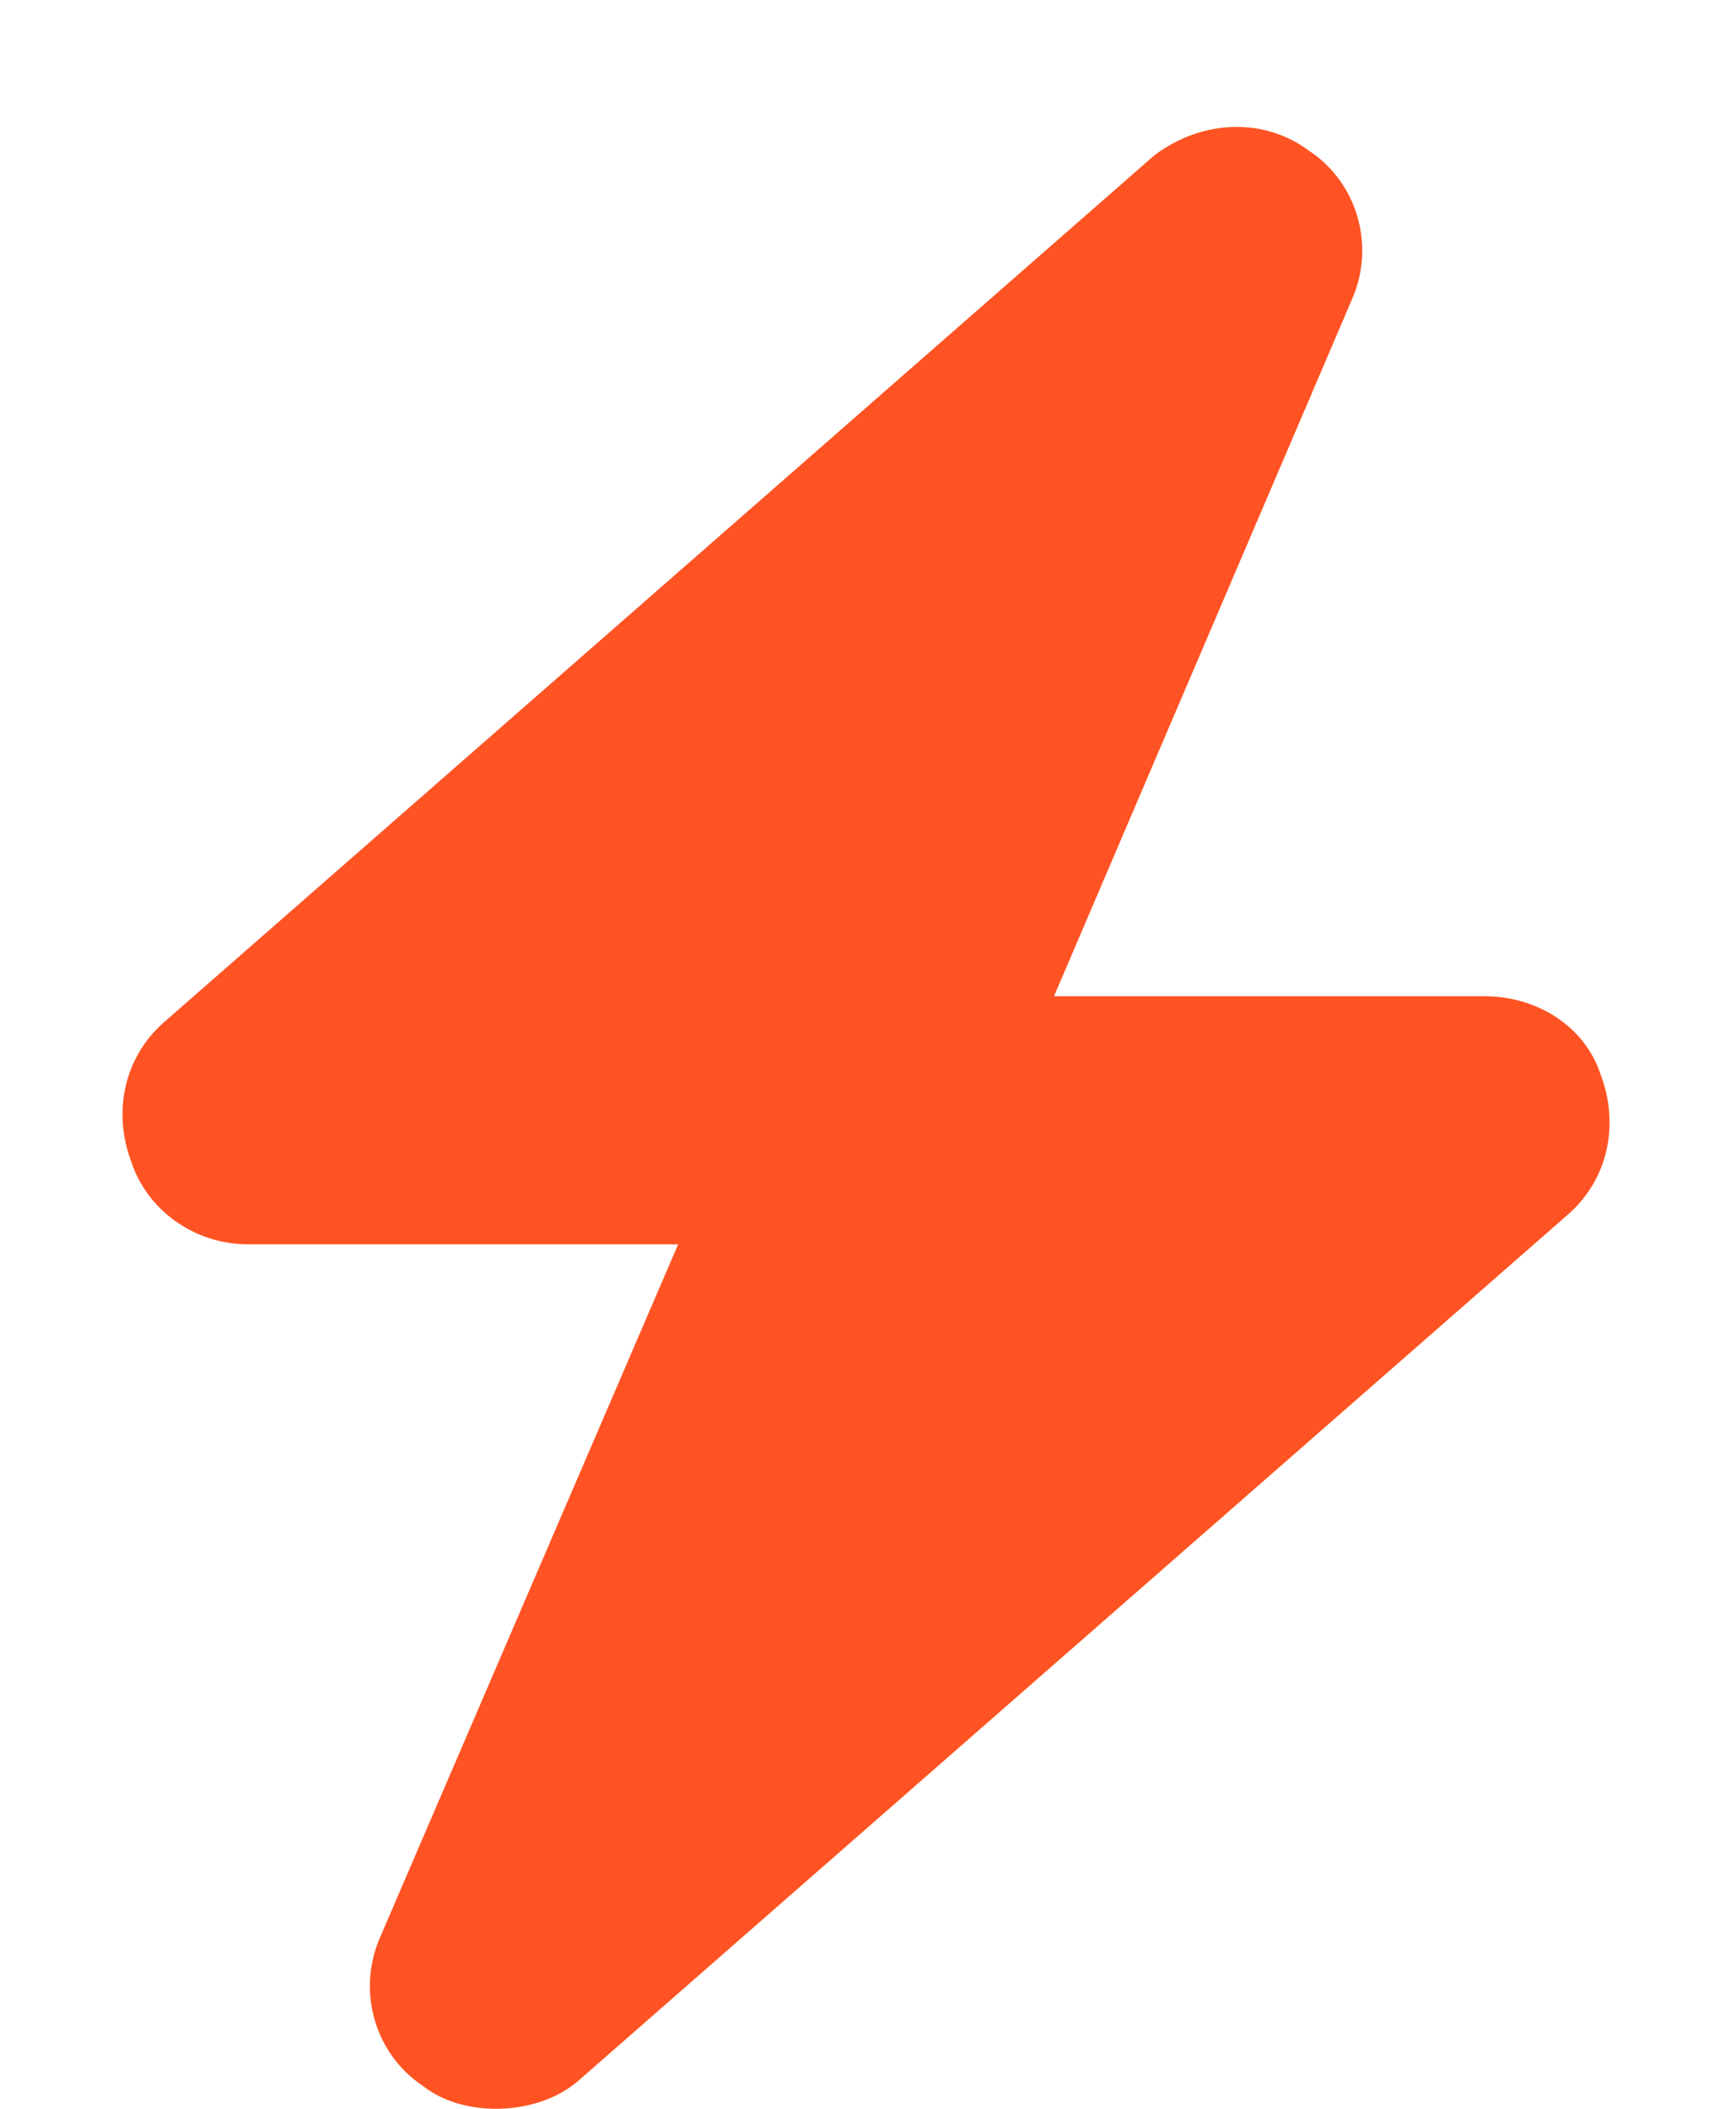 <svg width="14" height="17" viewBox="0 0 14 17" fill="none" xmlns="http://www.w3.org/2000/svg">
<path d="M12.656 9.781L4.656 16.781C4.469 16.938 4.219 17 4 17C3.781 17 3.562 16.938 3.406 16.812C3.031 16.562 2.875 16.062 3.062 15.625L5.469 10.031H2C1.562 10.031 1.188 9.75 1.062 9.375C0.906 8.969 1 8.531 1.312 8.25L9.312 1.25C9.688 0.969 10.188 0.938 10.562 1.219C10.938 1.469 11.094 1.969 10.906 2.406L8.5 8.031H11.969C12.406 8.031 12.781 8.281 12.906 8.656C13.062 9.062 12.969 9.5 12.656 9.781Z" fill="#FF5323"/>
</svg>
